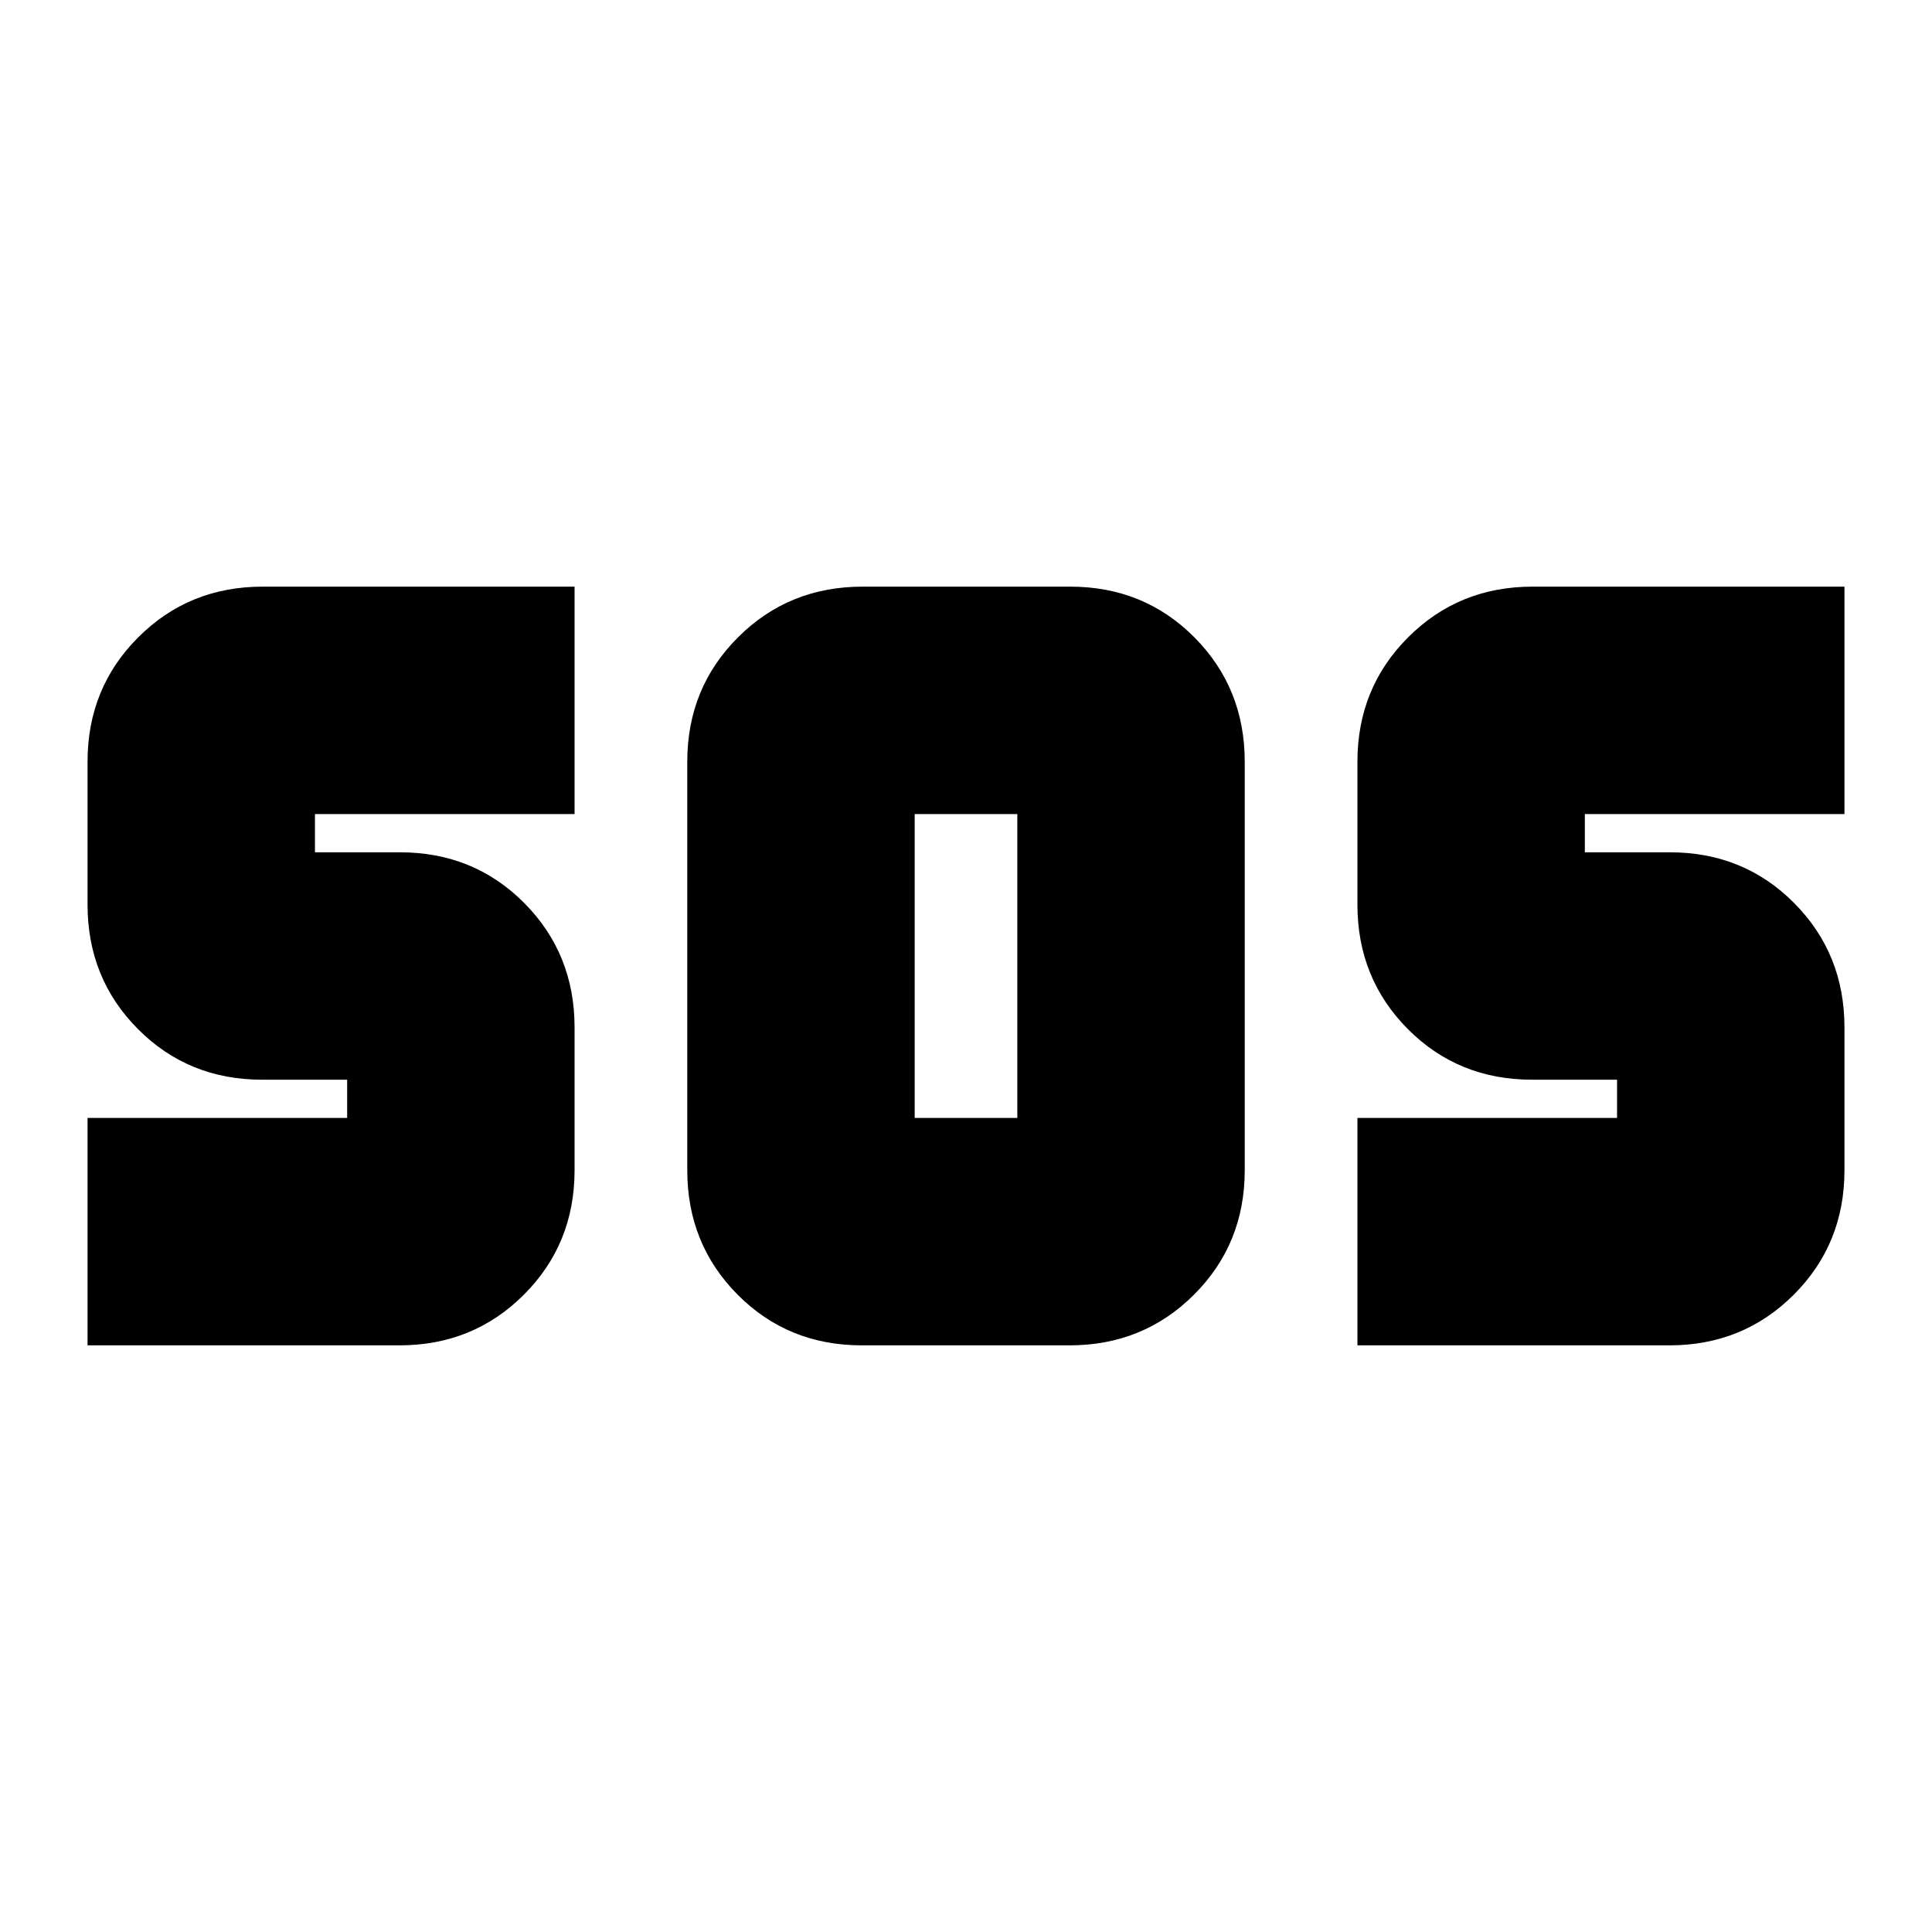 <svg xmlns="http://www.w3.org/2000/svg" height="20" viewBox="0 -960 960 960" width="20"><path d="M428.24-291.5q-36.68 0-61.71-25.18T341.5-378.5v-203q0-36.64 25.21-61.82t61.89-25.18h103.16q36.68 0 61.71 25.18t25.03 61.82v203q0 36.64-25.21 61.82T531.4-291.5H428.24Zm-384.74 0v-113h129v-19h-42.21q-36.73 0-61.76-25.18T43.5-510.5v-71q0-36.64 25.18-61.82t61.82-25.18h155v113h-129v19h42.21q36.73 0 61.76 25.18t25.03 61.82v71q0 36.64-25.18 61.82T198.5-291.5h-155Zm631 0v-113h129v-19h-42.21q-36.73 0-61.76-25.18T674.5-510.5v-71q0-36.64 25.18-61.82t61.82-25.18h155v113h-129v19h42.21q36.73 0 61.76 25.18t25.03 61.82v71q0 36.64-25.18 61.82T829.5-291.5h-155Zm-220-113h51v-151h-51v151Z"/></svg>